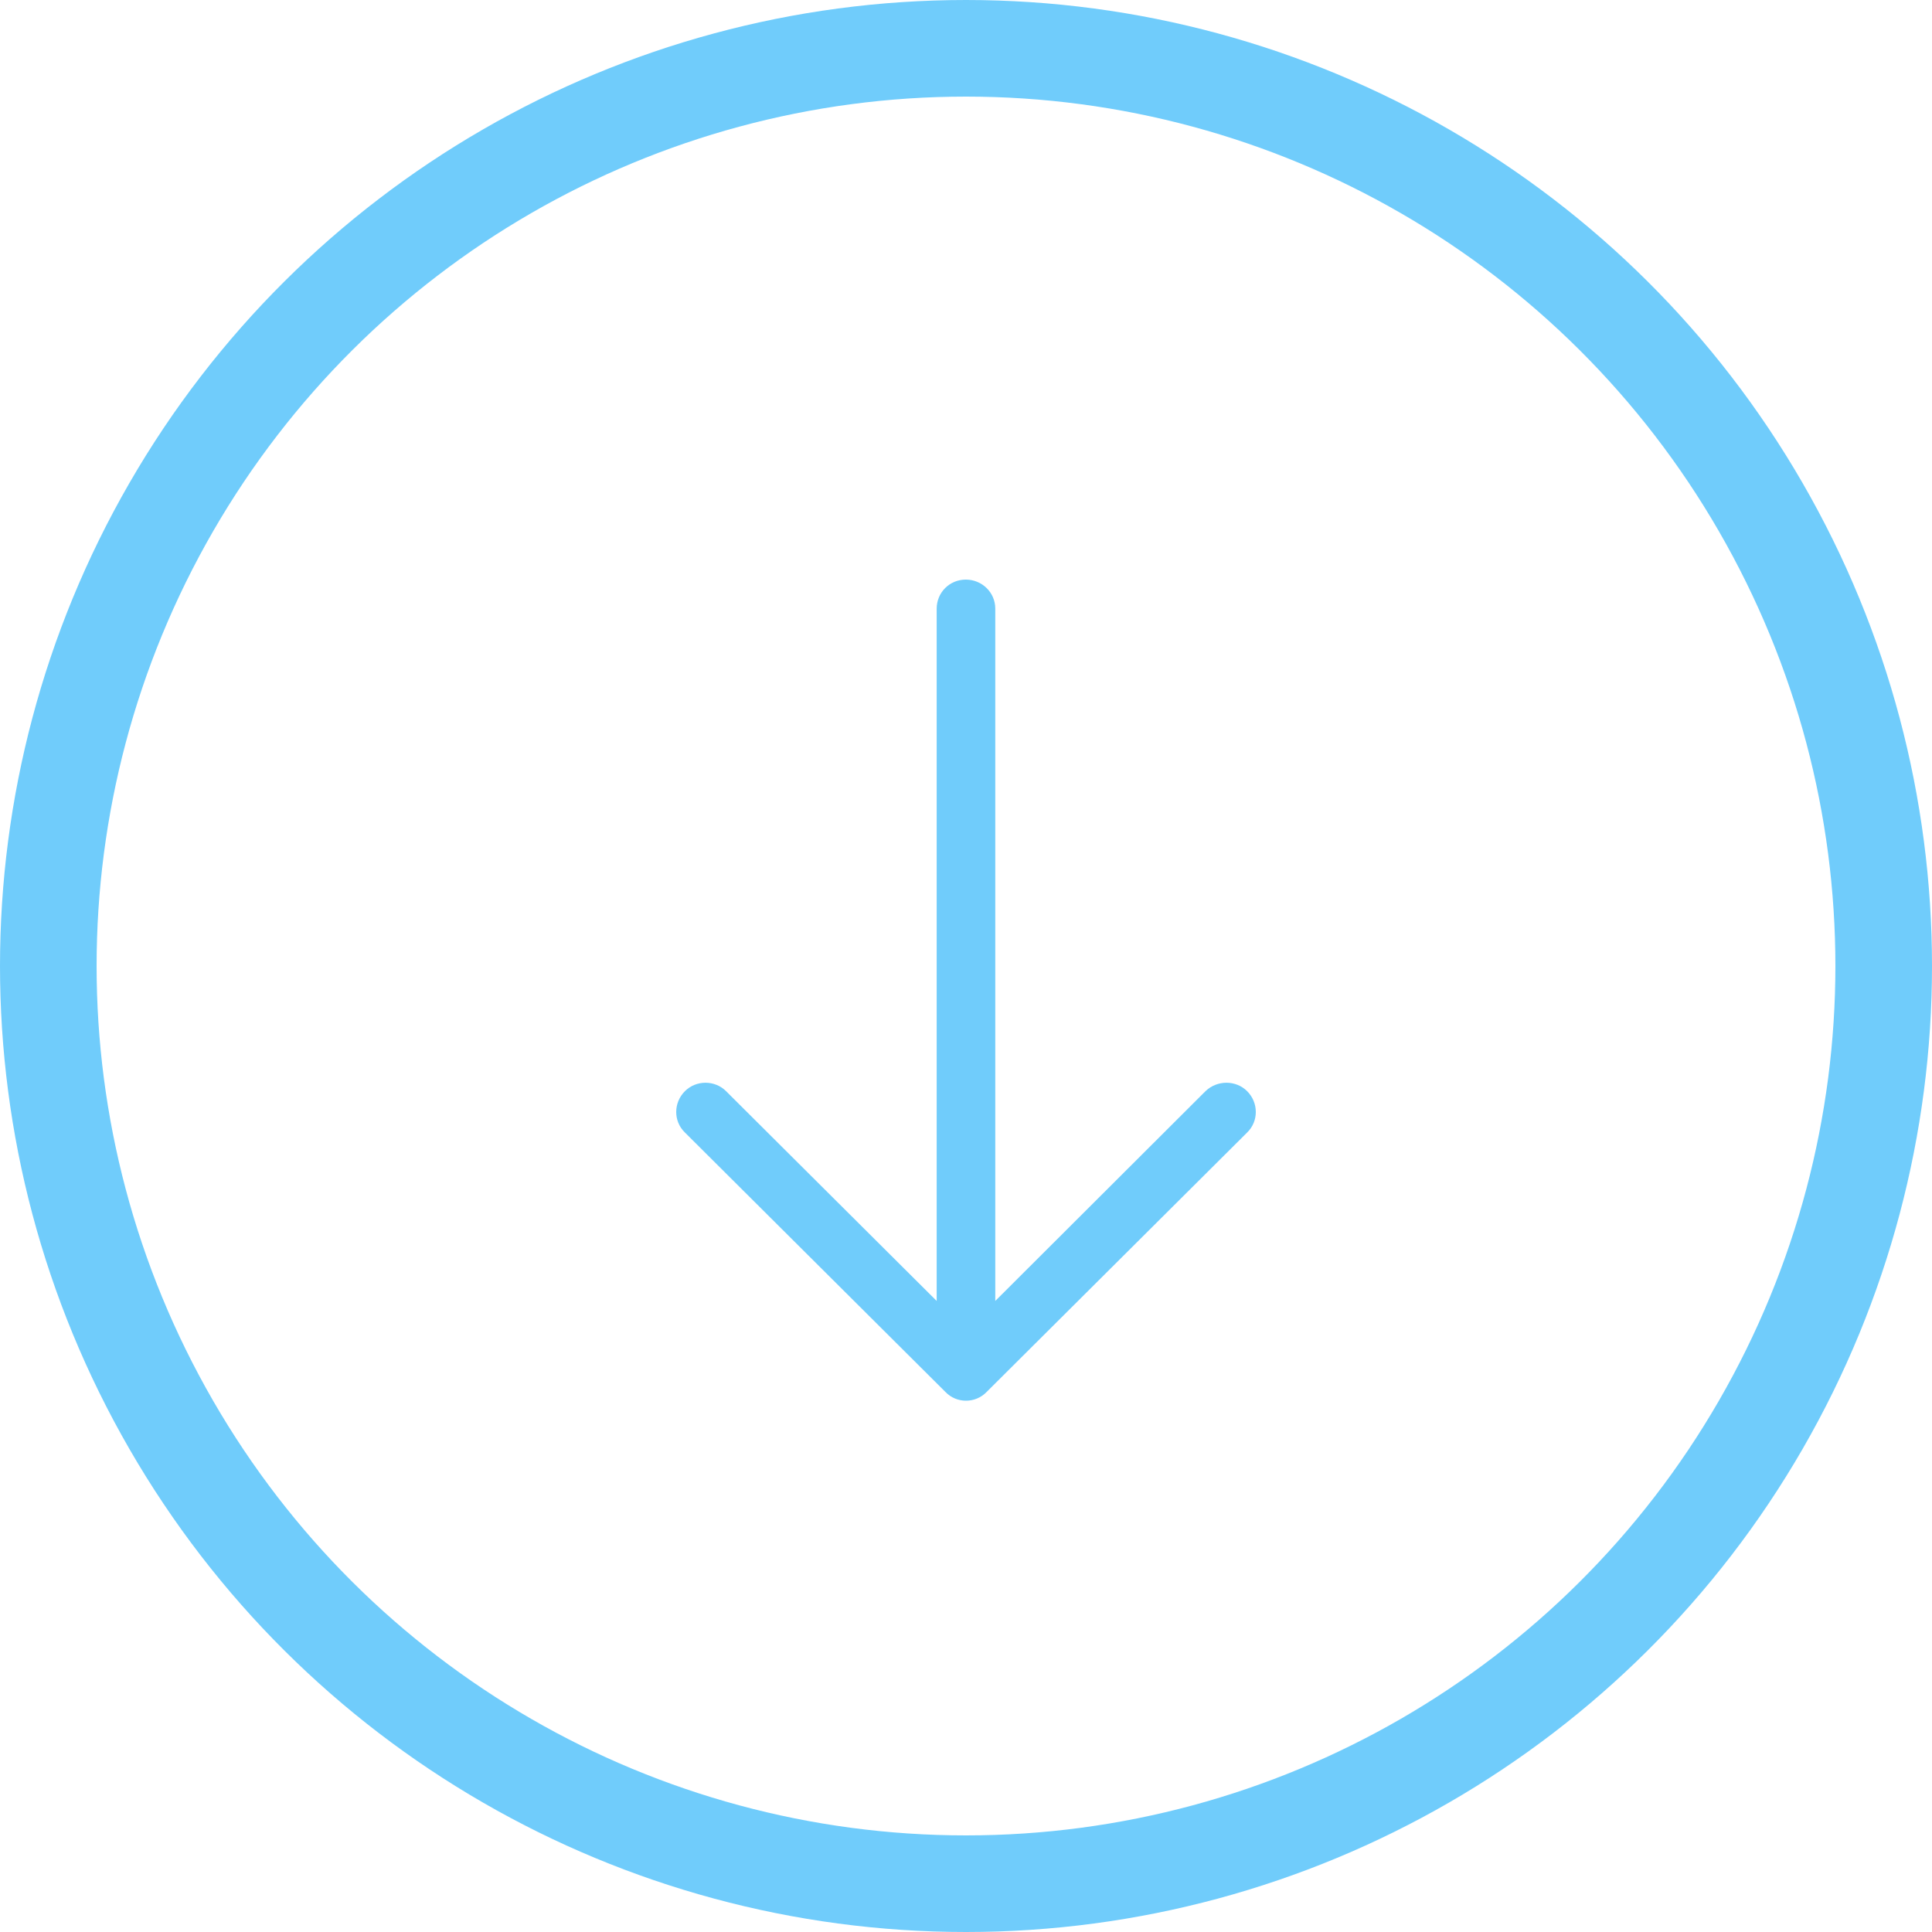 <svg width="40" height="40" viewBox="0 0 40 40" fill="none" xmlns="http://www.w3.org/2000/svg">
<path d="M14.181 23.448C13.94 23.216 13.94 22.831 14.181 22.591C14.413 22.359 14.8 22.359 15.032 22.591L19.393 26.935L19.393 12.6C19.394 12.266 19.66 12 19.996 12C20.331 12 20.606 12.266 20.606 12.6L20.606 26.935L24.959 22.591C25.2 22.359 25.588 22.359 25.82 22.591C26.06 22.831 26.06 23.216 25.82 23.448L20.426 28.82C20.194 29.06 19.806 29.06 19.575 28.82L14.181 23.448Z" fill="#70CCFB"/>
<circle cx="20" cy="20" r="19" transform="rotate(-90 20 20)" stroke="#70CCFB" stroke-width="2"/>
</svg>
